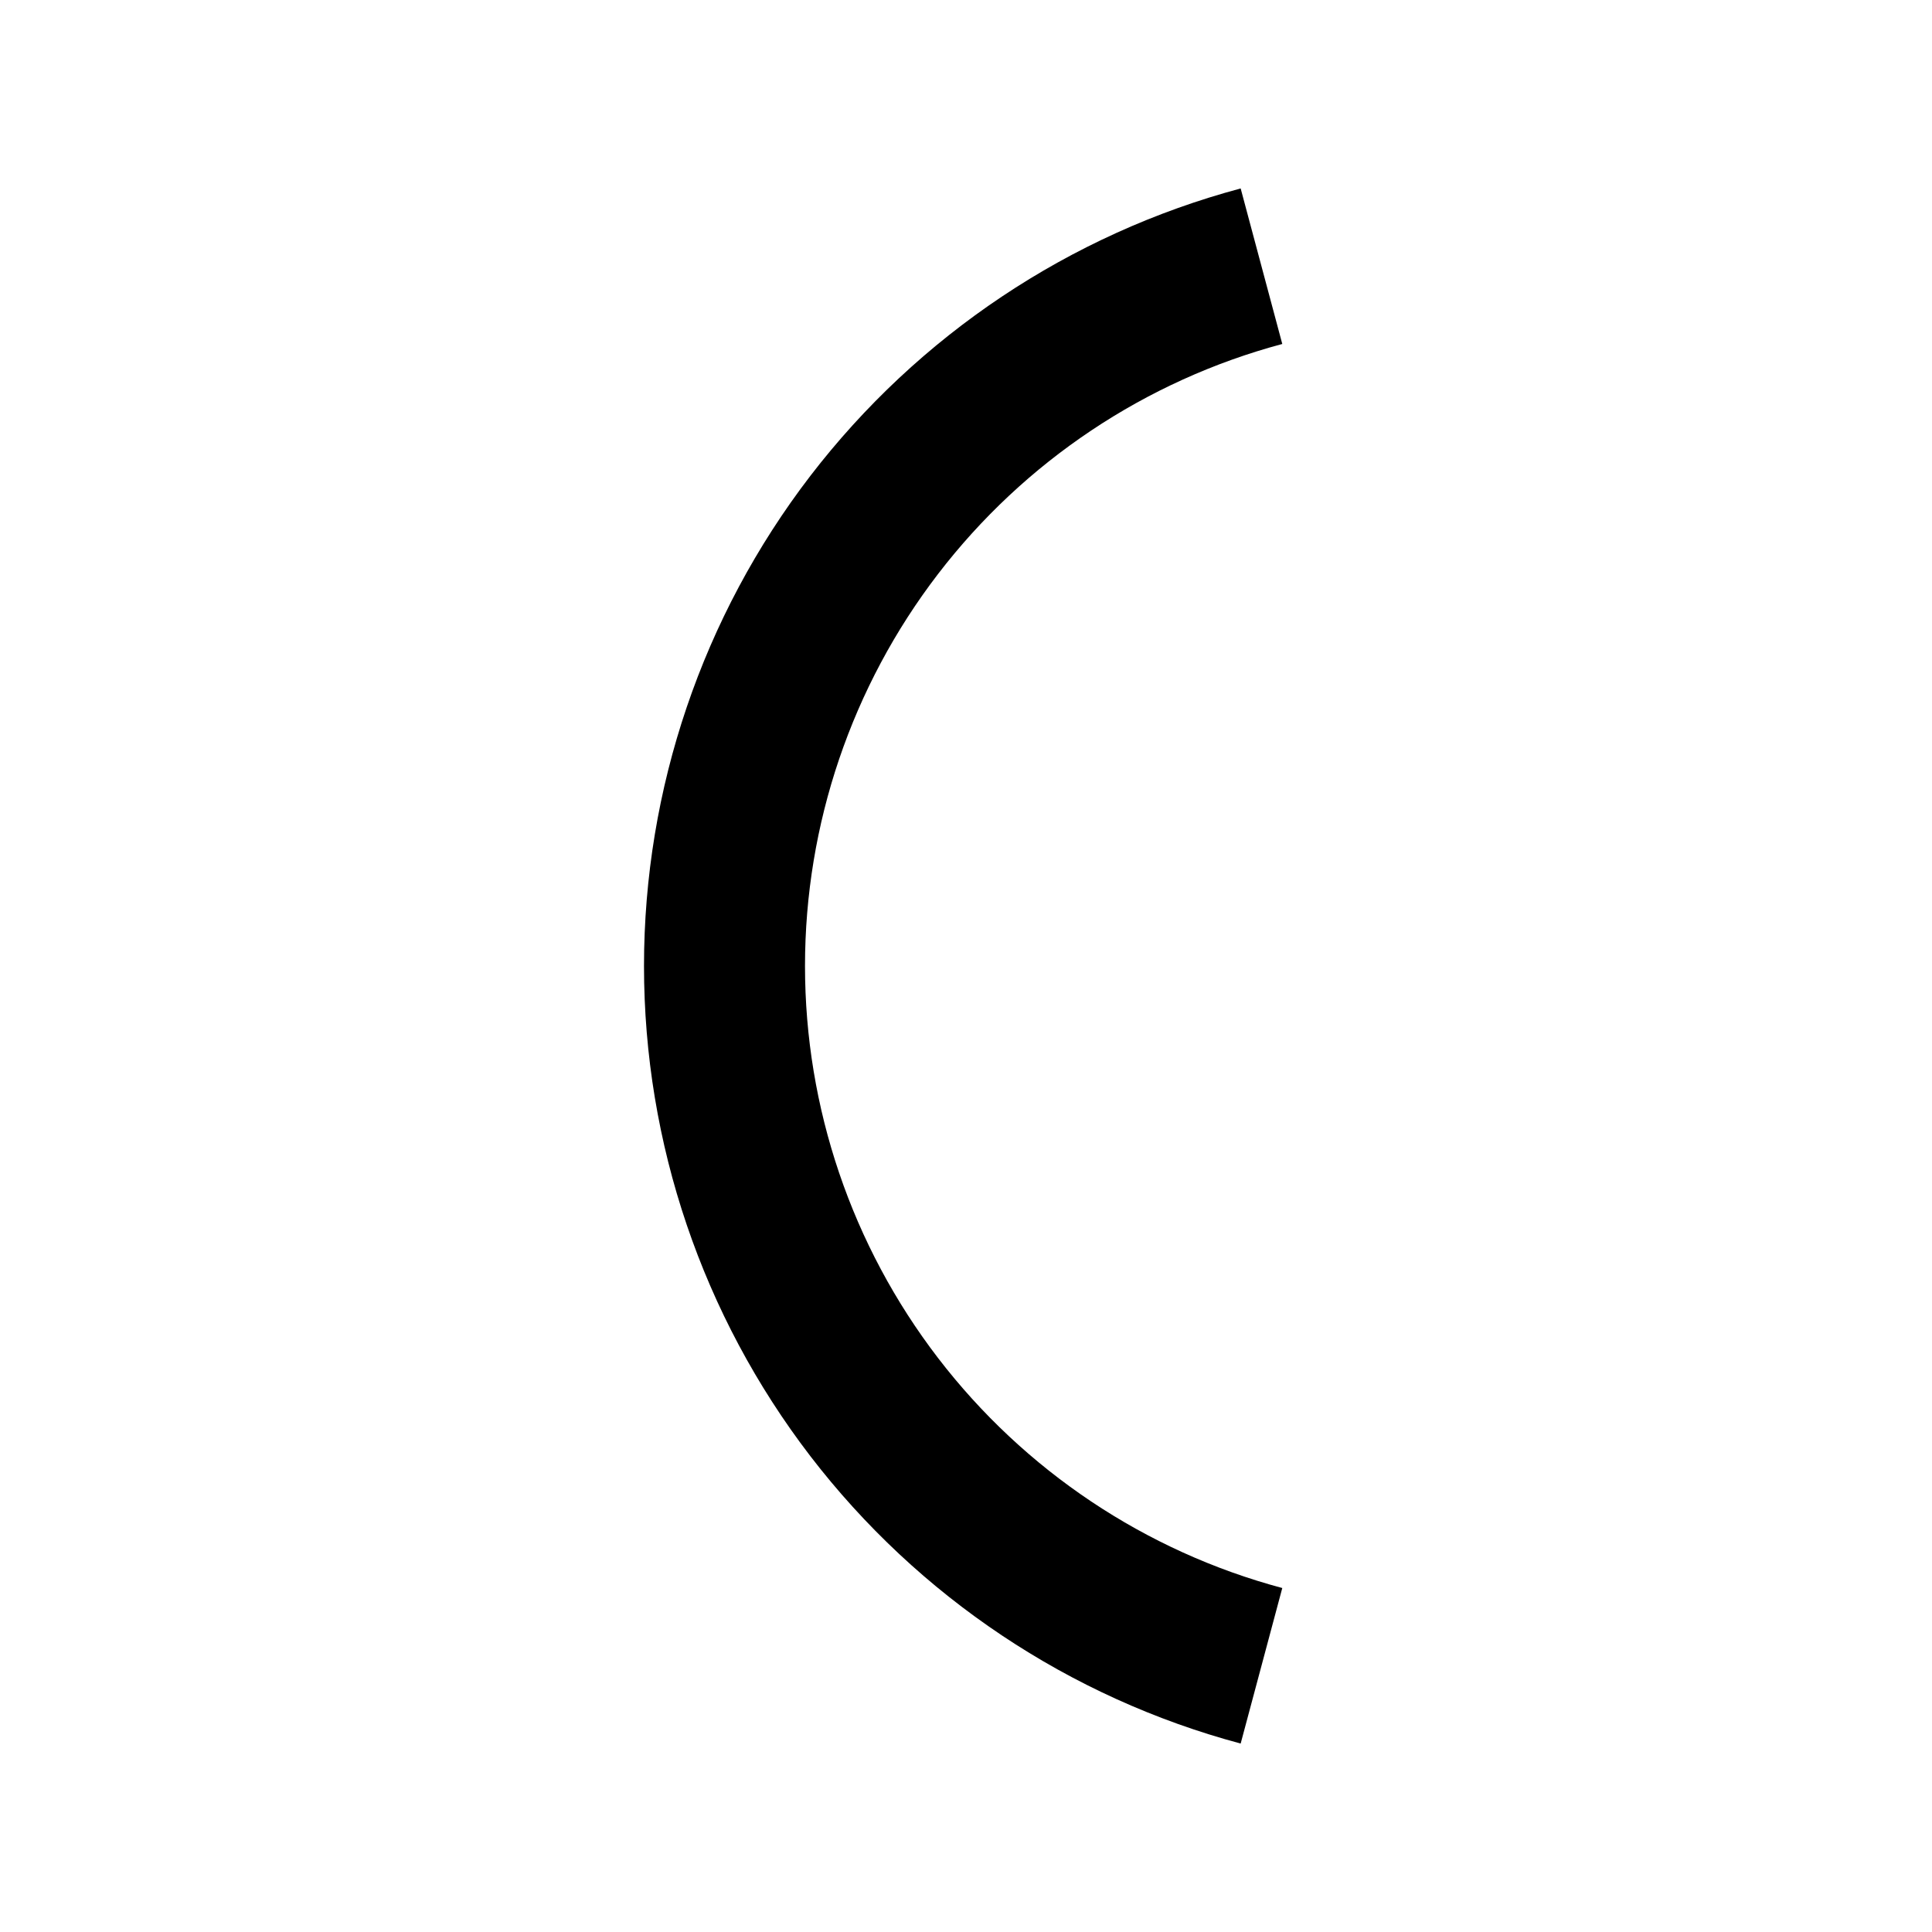 <svg width="24" height="24" viewBox="0 0 24 24" fill="none" xmlns="http://www.w3.org/2000/svg">
<path fill-rule="evenodd" clip-rule="evenodd" d="M11.653 7.13C12.725 5.733 14.228 4.728 15.929 4.273L15.412 2.341C13.286 2.91 11.407 4.166 10.066 5.912C8.726 7.659 8 9.799 8 12C8 14.201 8.726 16.341 10.066 18.088C11.407 19.834 13.286 21.09 15.412 21.659L15.929 19.727C14.228 19.272 12.725 18.267 11.653 16.87C10.581 15.473 10 13.761 10 12C10 10.239 10.581 8.527 11.653 7.13Z" fill="currentColor"/>
</svg>
